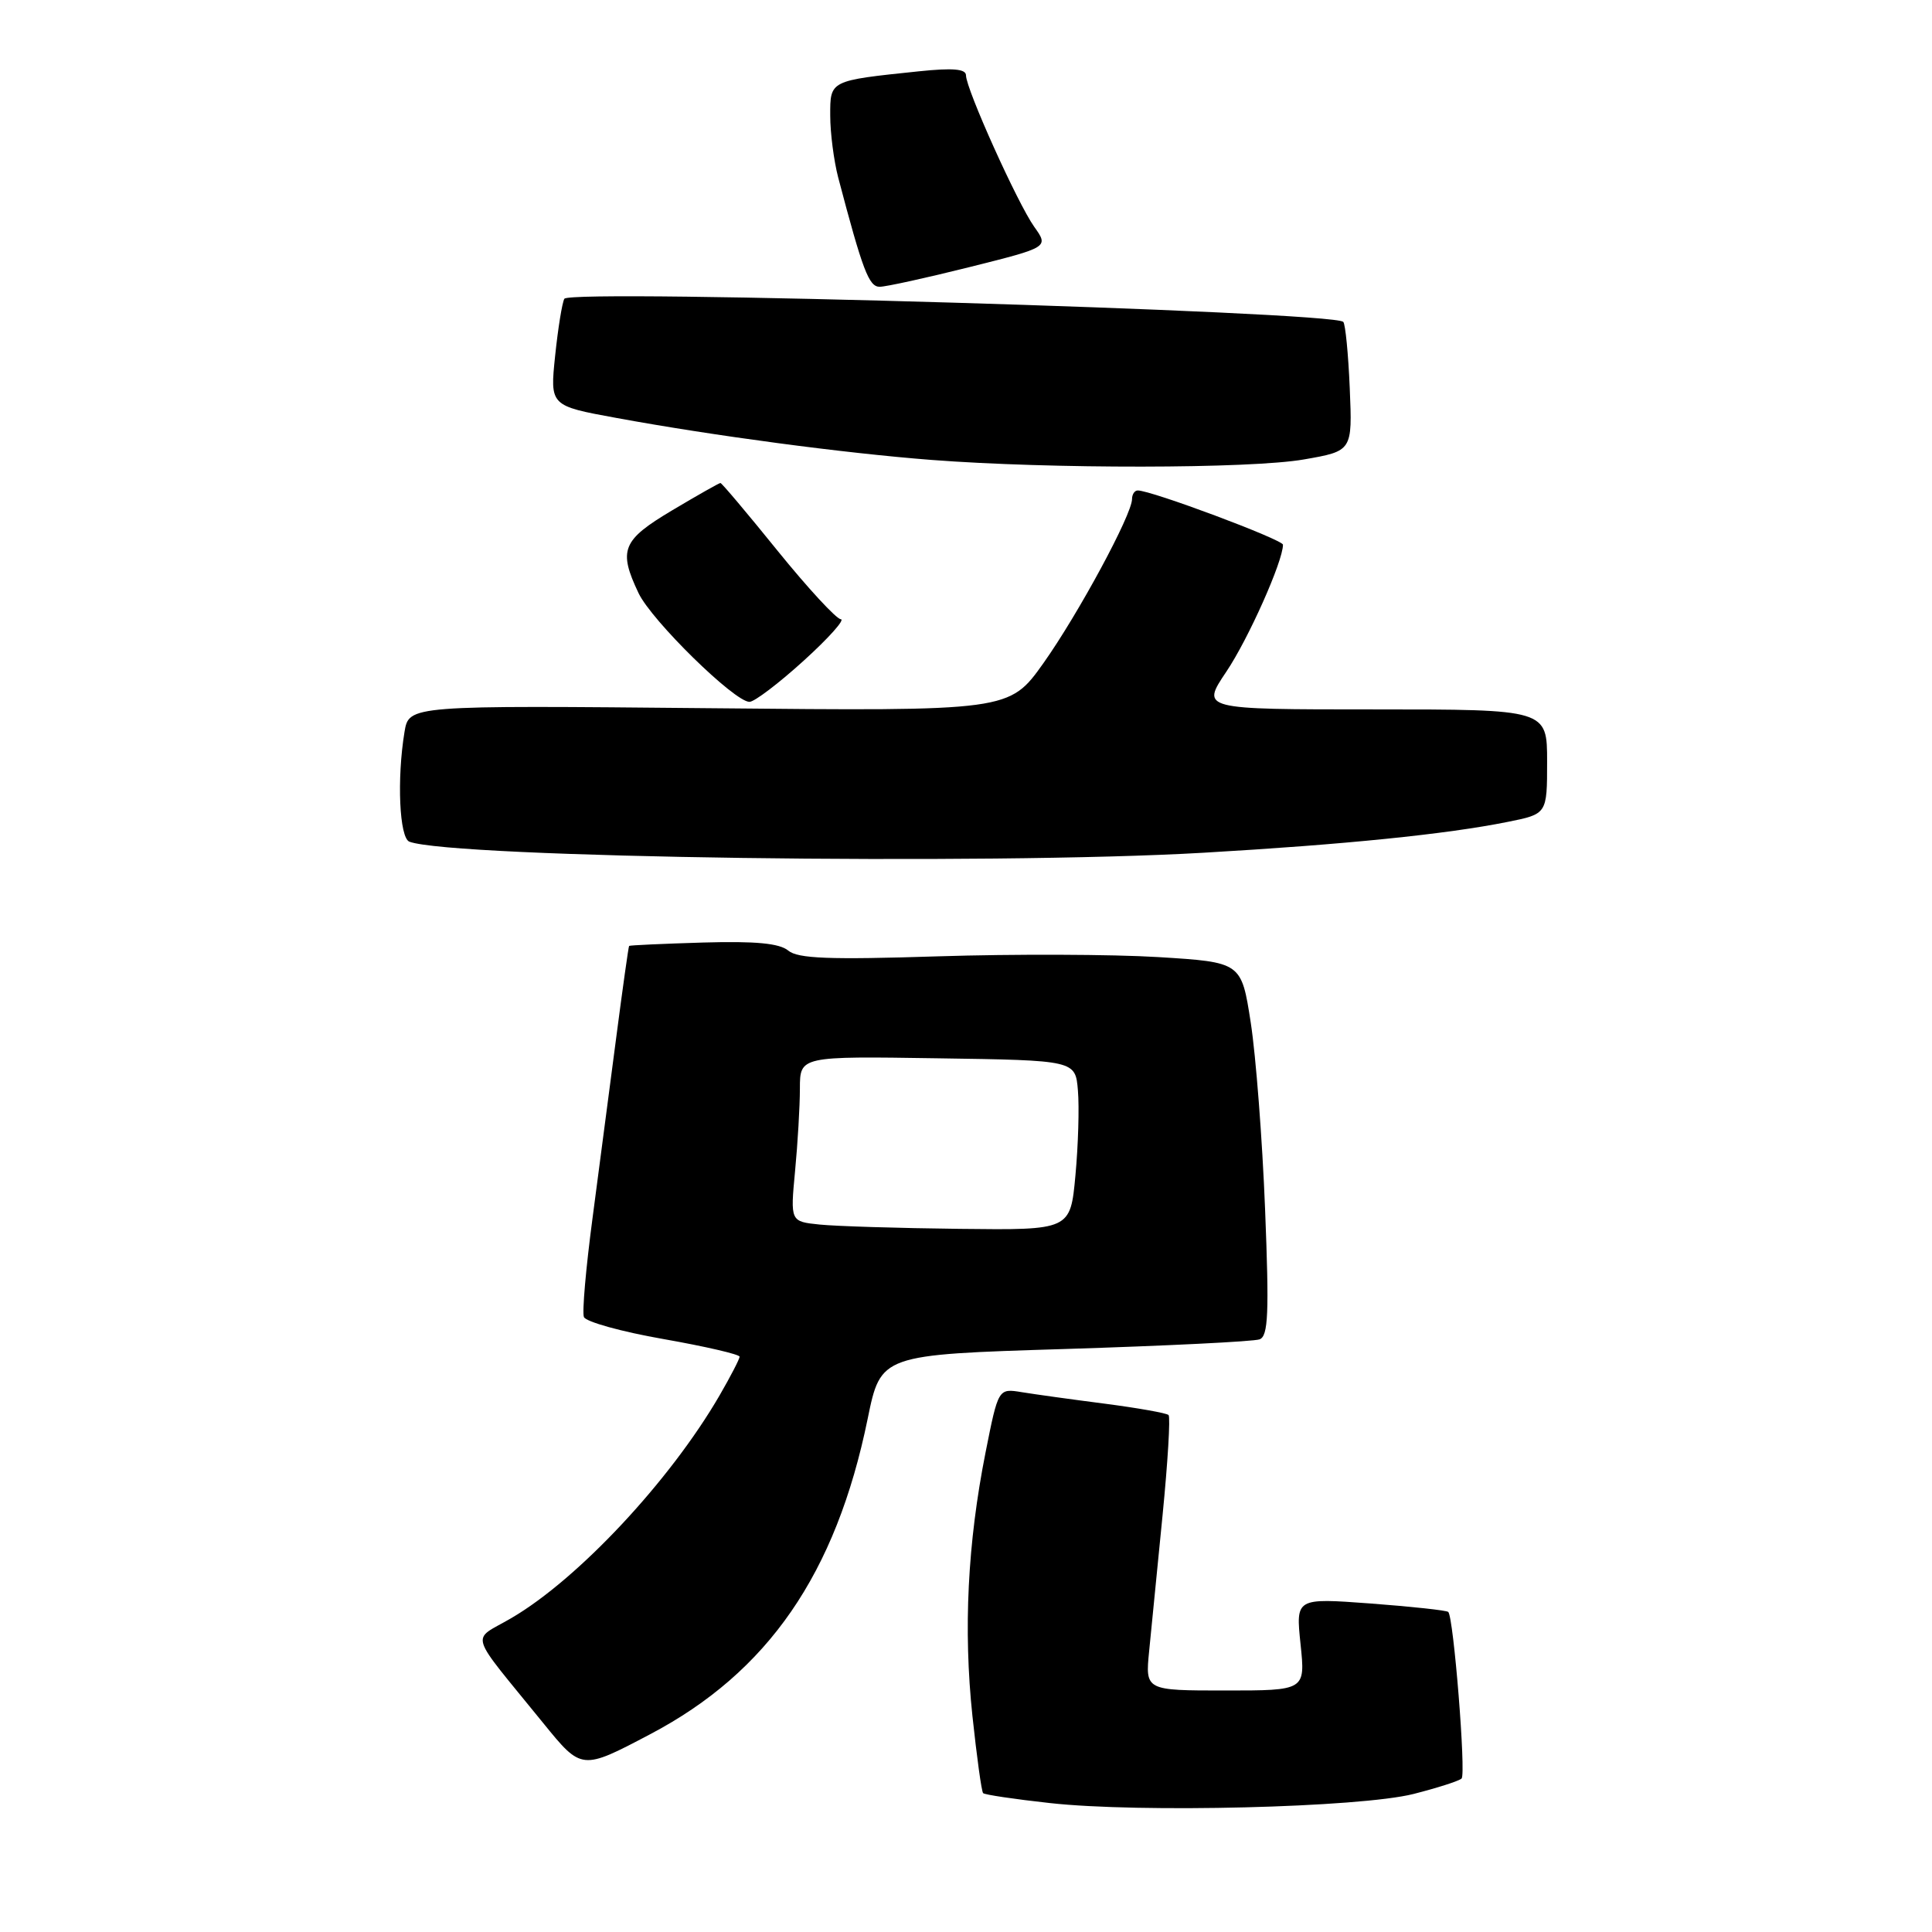<?xml version="1.0" encoding="UTF-8" standalone="no"?>
<!DOCTYPE svg PUBLIC "-//W3C//DTD SVG 1.1//EN" "http://www.w3.org/Graphics/SVG/1.1/DTD/svg11.dtd" >
<svg xmlns="http://www.w3.org/2000/svg" xmlns:xlink="http://www.w3.org/1999/xlink" version="1.1" viewBox="0 0 256 256">
 <g >
 <path fill="currentColor"
d=" M 187.30 237.71 C 190.48 236.90 193.35 235.98 193.67 235.66 C 194.27 235.06 192.61 214.26 191.90 213.59 C 191.68 213.38 187.04 212.88 181.59 212.47 C 171.69 211.74 171.69 211.74 172.33 217.87 C 172.97 224.00 172.97 224.00 162.36 224.00 C 151.75 224.00 151.75 224.00 152.27 218.75 C 152.56 215.86 153.36 207.76 154.05 200.74 C 154.74 193.72 155.10 187.76 154.84 187.50 C 154.58 187.24 150.79 186.57 146.43 186.00 C 142.07 185.44 137.10 184.75 135.39 184.47 C 132.28 183.96 132.28 183.96 130.59 192.46 C 128.21 204.46 127.64 215.91 128.85 227.36 C 129.43 232.79 130.06 237.40 130.27 237.60 C 130.47 237.81 134.43 238.40 139.07 238.91 C 150.96 240.24 180.17 239.51 187.30 237.71 Z  M 86.14 229.80 C 101.77 221.58 110.76 208.55 114.97 188.00 C 116.71 179.50 116.71 179.50 141.10 178.75 C 154.52 178.33 166.13 177.76 166.90 177.47 C 168.05 177.04 168.18 174.06 167.63 160.23 C 167.27 151.03 166.41 139.90 165.73 135.50 C 164.49 127.50 164.49 127.50 153.49 126.82 C 147.45 126.45 134.30 126.40 124.28 126.72 C 109.85 127.18 105.73 127.02 104.45 125.96 C 103.28 124.99 100.12 124.69 93.17 124.89 C 87.85 125.05 83.44 125.25 83.36 125.34 C 83.28 125.43 82.51 130.90 81.65 137.50 C 80.79 144.10 79.38 154.87 78.51 161.43 C 77.64 167.99 77.12 173.88 77.37 174.51 C 77.61 175.14 82.35 176.46 87.90 177.43 C 93.46 178.41 98.00 179.46 98.00 179.77 C 98.00 180.07 96.80 182.39 95.34 184.91 C 88.77 196.23 76.59 209.25 67.75 214.41 C 62.37 217.56 61.84 215.82 72.00 228.34 C 77.07 234.58 77.07 234.58 86.14 229.80 Z  M 159.50 112.99 C 178.14 111.91 191.66 110.54 199.75 108.91 C 205.00 107.86 205.00 107.86 205.00 100.93 C 205.00 94.00 205.00 94.00 182.07 94.00 C 159.14 94.00 159.14 94.00 162.49 89.01 C 165.40 84.69 170.00 74.38 170.00 72.18 C 170.00 71.51 152.48 64.95 150.75 64.99 C 150.34 64.99 150.00 65.51 150.00 66.13 C 150.00 68.18 142.87 81.37 138.26 87.87 C 133.73 94.23 133.73 94.23 93.96 93.84 C 54.19 93.46 54.19 93.46 53.60 96.98 C 52.57 103.23 52.92 111.03 54.25 111.53 C 59.96 113.66 131.02 114.65 159.50 112.99 Z  M 106.50 87.54 C 109.80 84.55 112.01 82.07 111.41 82.05 C 110.82 82.02 107.06 77.95 103.05 73.00 C 99.05 68.05 95.64 64.00 95.46 64.00 C 95.29 64.00 92.41 65.63 89.07 67.62 C 82.43 71.57 81.90 72.88 84.61 78.59 C 86.34 82.23 97.32 93.00 99.31 93.00 C 99.96 93.00 103.20 90.54 106.50 87.54 Z  M 172.77 60.88 C 179.20 59.76 179.20 59.76 178.85 51.46 C 178.66 46.90 178.27 42.94 177.99 42.65 C 176.59 41.26 75.56 38.26 74.78 39.59 C 74.49 40.09 73.94 43.49 73.56 47.13 C 72.87 53.77 72.87 53.77 81.68 55.38 C 94.58 57.75 111.88 60.05 123.40 60.94 C 139.11 62.15 165.66 62.12 172.77 60.88 Z  M 128.51 35.38 C 138.97 32.76 138.97 32.76 137.04 30.05 C 134.84 26.96 128.00 11.78 128.00 9.99 C 128.00 9.13 126.27 8.98 121.75 9.45 C 109.89 10.69 110.00 10.63 110.01 15.33 C 110.01 17.62 110.49 21.30 111.06 23.50 C 114.31 35.84 115.13 38.00 116.56 38.00 C 117.38 38.00 122.76 36.82 128.51 35.38 Z  M 108.61 162.26 C 104.72 161.86 104.72 161.86 105.35 155.18 C 105.70 151.51 105.99 146.58 105.99 144.23 C 106.00 139.95 106.00 139.95 124.25 140.23 C 142.50 140.50 142.50 140.50 142.83 144.50 C 143.02 146.70 142.87 151.76 142.50 155.75 C 141.83 163.00 141.83 163.00 127.16 162.83 C 119.10 162.74 110.75 162.48 108.61 162.26 Z "/>
</g>
</svg>